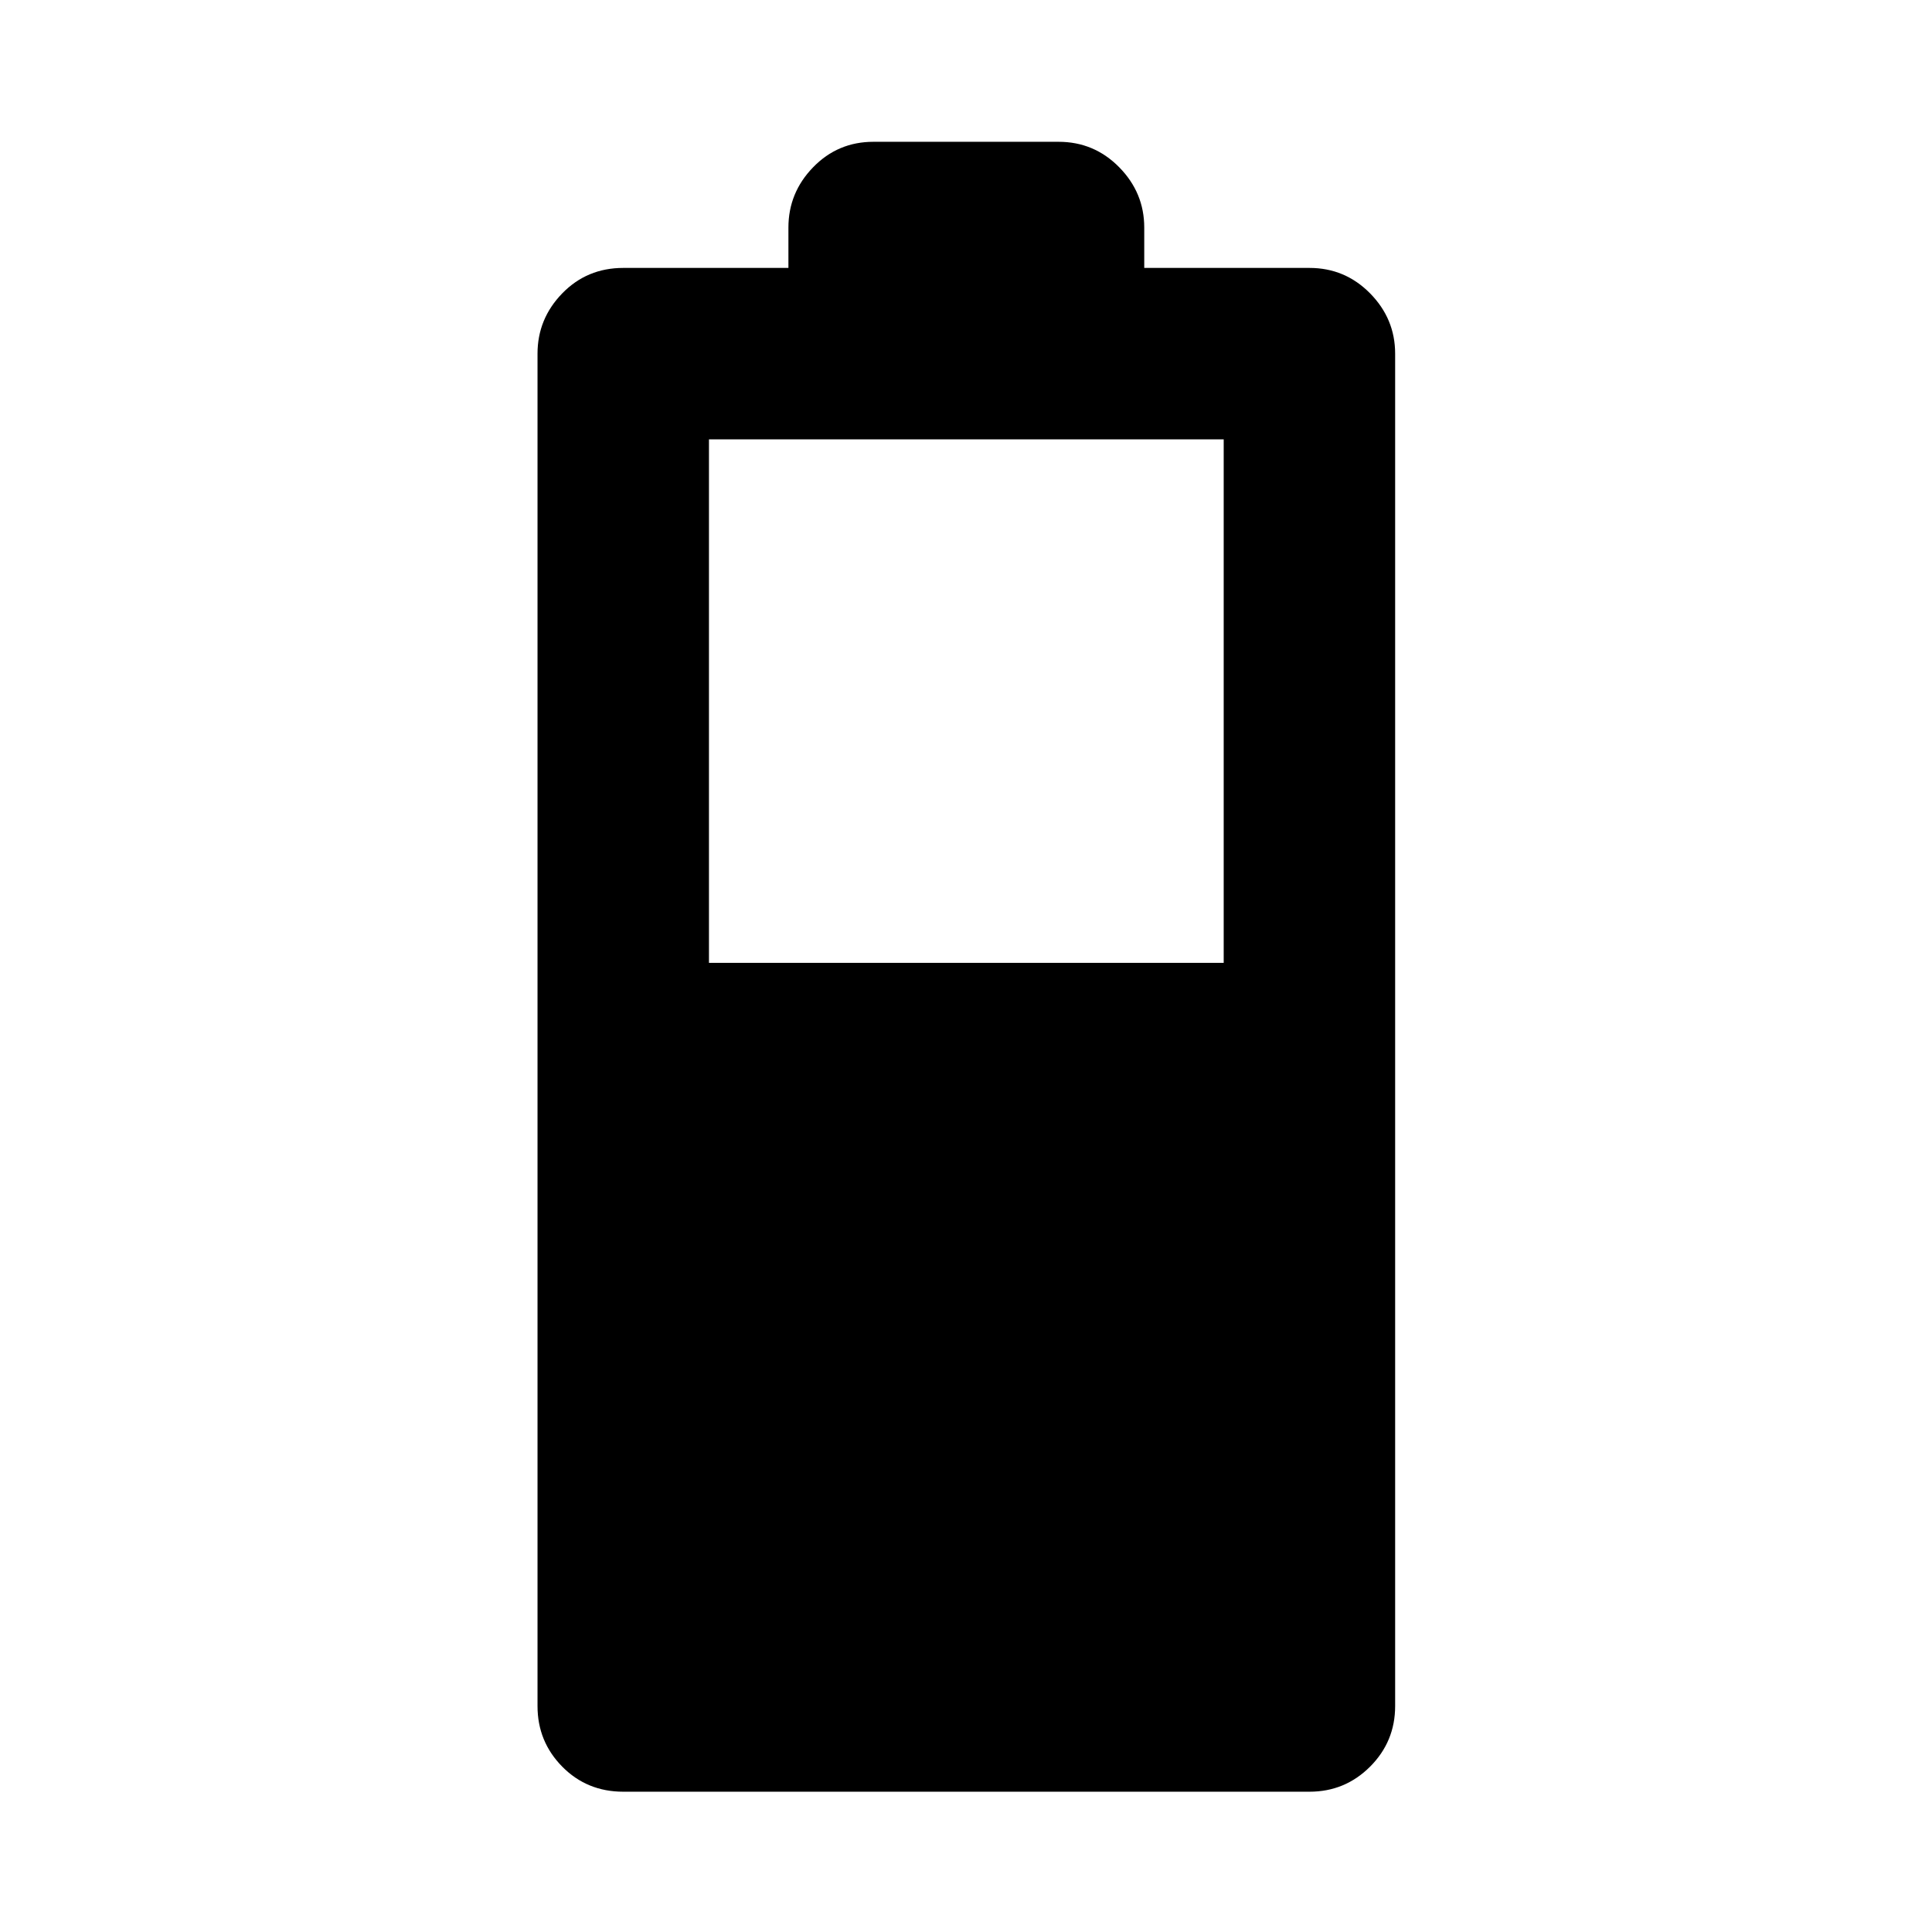 <svg xmlns="http://www.w3.org/2000/svg" height="40" viewBox="0 -960 960 960" width="40"><path d="M352.28-481.57h255.77v-260.11H352.28v260.11ZM309.71-69.71q-18.04 0-30.33-12.45-12.29-12.46-12.29-30.12v-671.97q0-17.34 12.29-29.98t30.33-12.64h82.05v-20.05q0-17.33 12.29-29.98 12.28-12.64 29.95-12.64h92q17.67 0 30.12 12.64 12.45 12.65 12.45 29.98v20.05h82.1q17.66 0 30.12 12.64 12.45 12.64 12.45 29.98v671.97q0 17.66-12.45 30.12-12.46 12.45-30.12 12.45H309.71Z"/></svg>